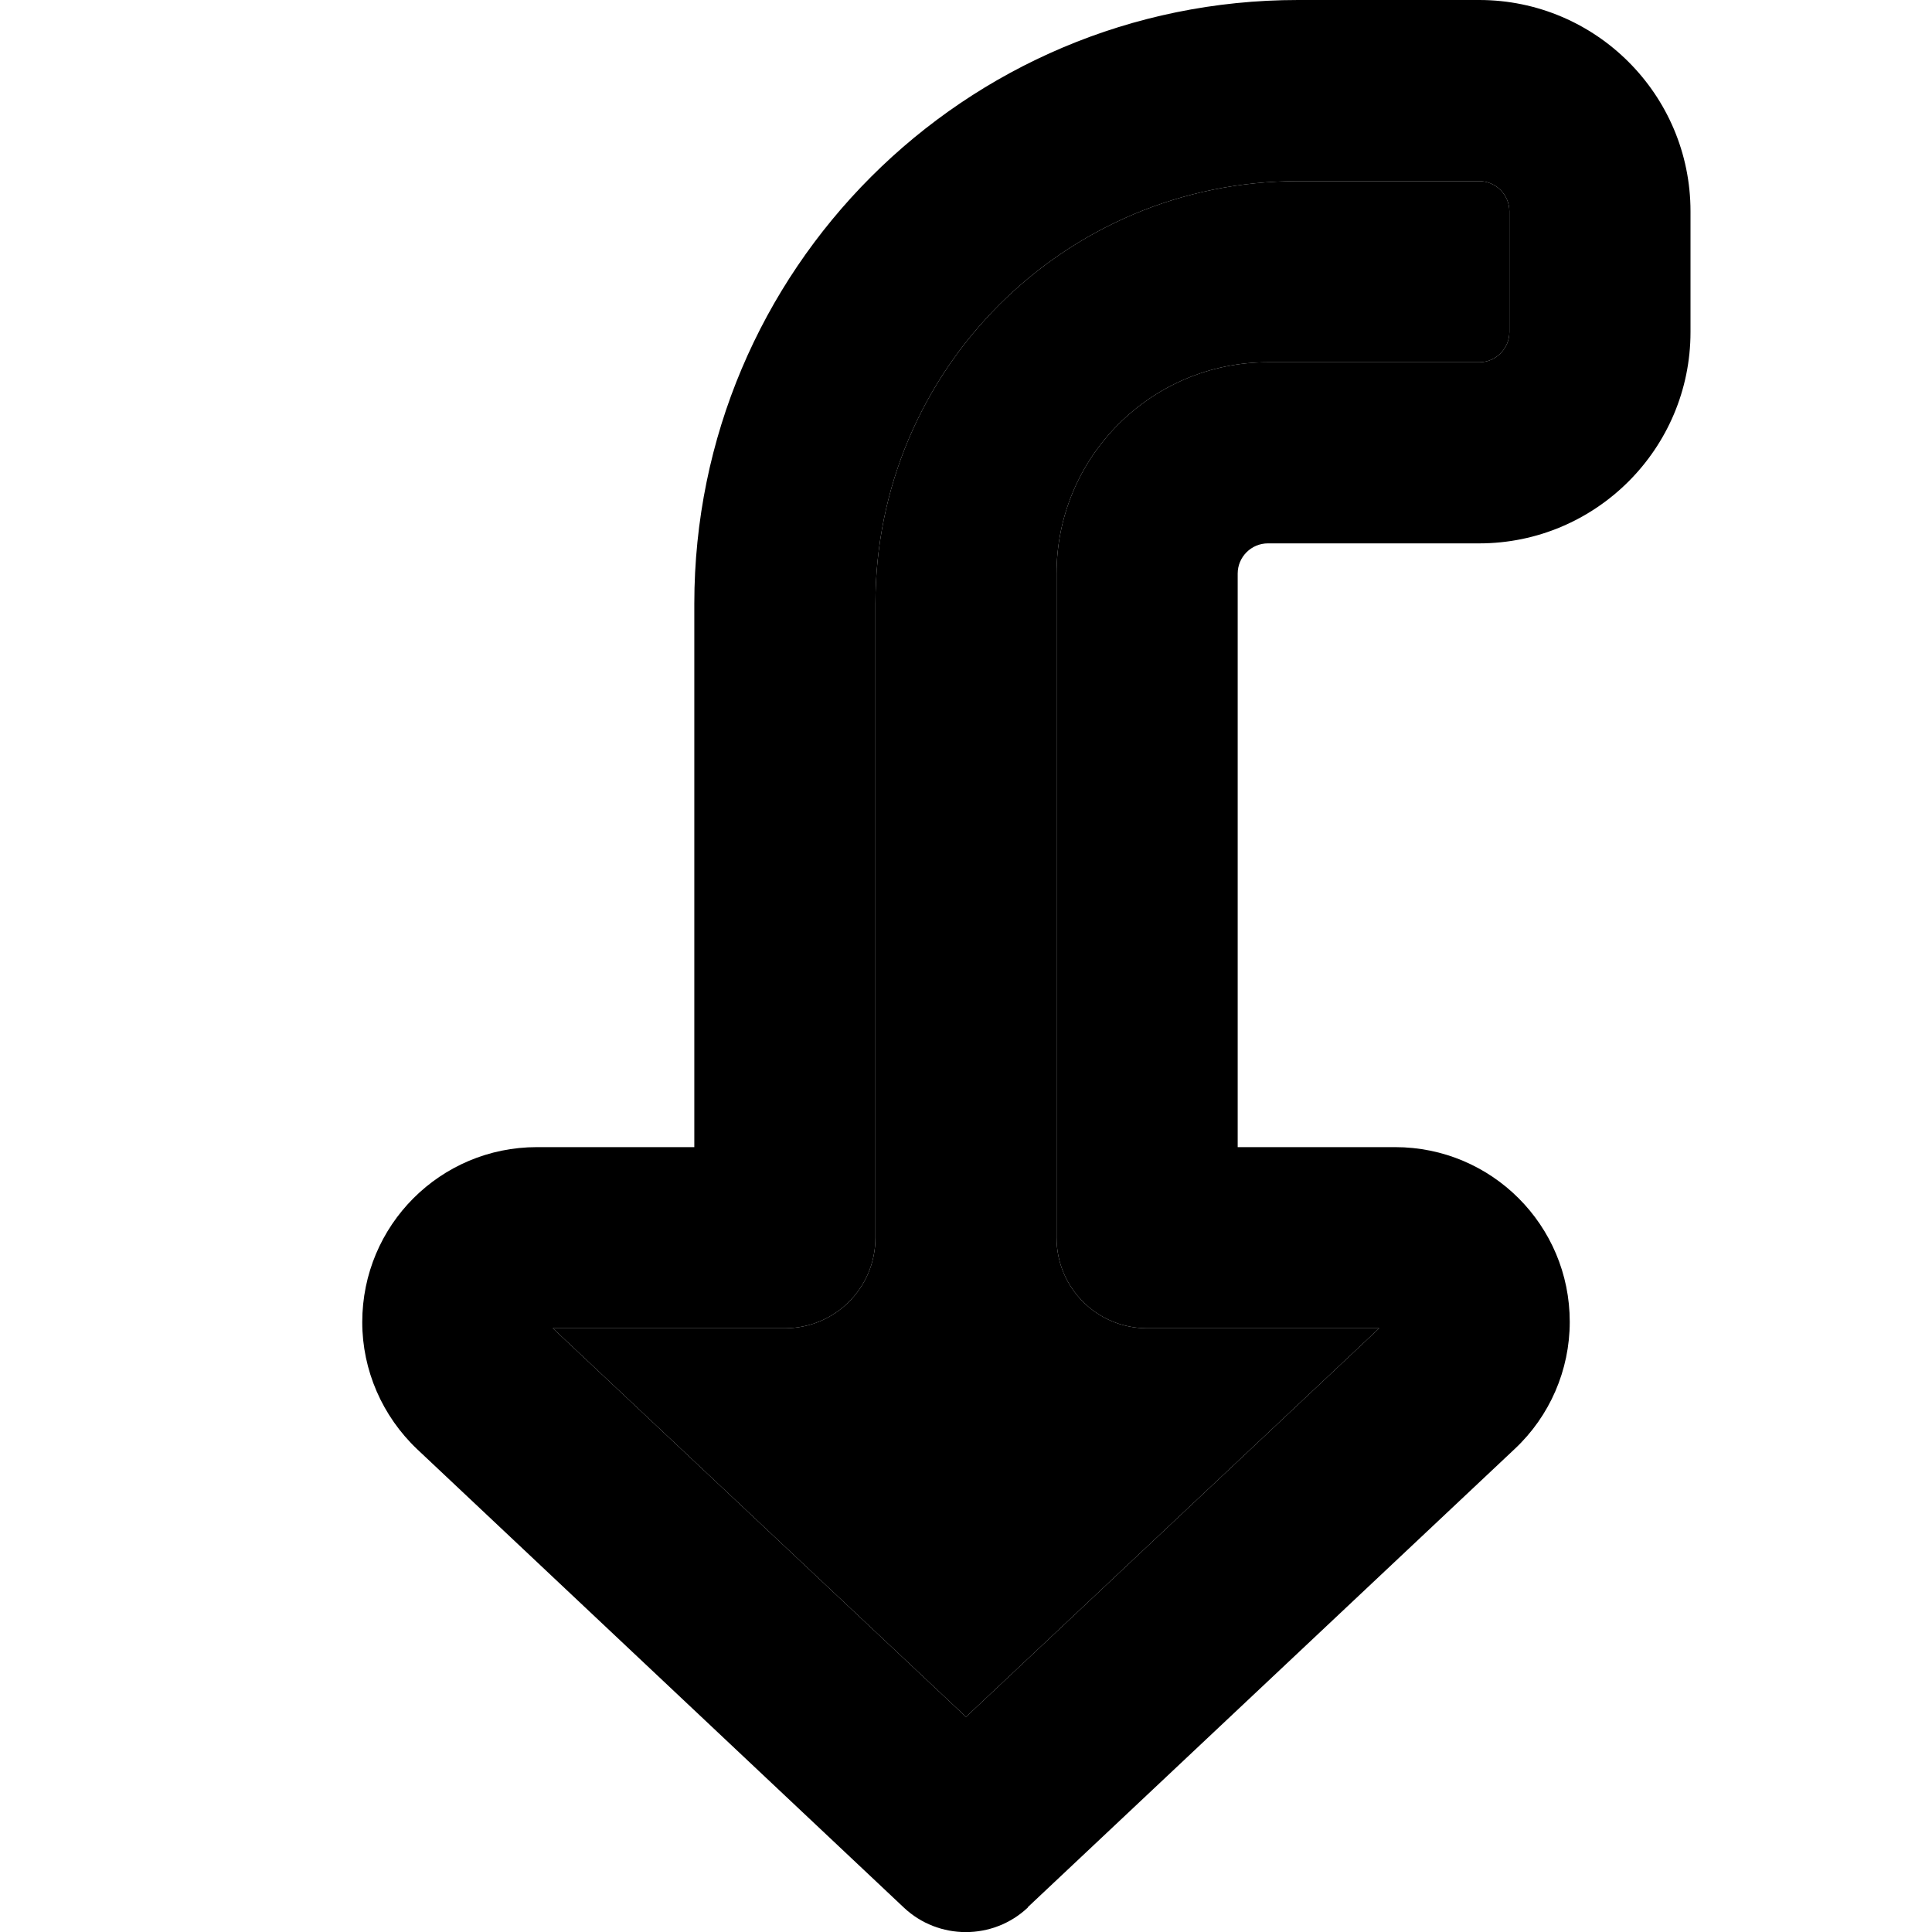 <svg xmlns="http://www.w3.org/2000/svg" width="24" height="24" viewBox="0 0 384 512">
    <path class="pr-icon-duotone-secondary" d="M82.5 352L192 455 301.5 352 240 352c-13.3 0-24-10.7-24-24l0-176c0-30.9 25.1-56 56-56l56 0c4.4 0 8-3.6 8-8l0-32c0-4.4-3.6-8-8-8l-48 0c-61.9 0-112 50.1-112 112l0 168c0 13.3-10.7 24-24 24l-61.5 0z"/>
    <path class="pr-icon-duotone-primary" d="M208.4 505.5c-9.2 8.7-23.7 8.7-32.9 0L46.6 384.1c-9.3-8.8-14.6-21-14.6-33.7C32 324.7 52.7 304 78.3 304l41.7 0 0-144C120 71.6 191.6 0 280 0l48 0c30.9 0 56 25.1 56 56l0 32c0 30.9-25.1 56-56 56l-56 0c-4.4 0-8 3.6-8 8l0 152 41.7 0c25.6 0 46.3 20.7 46.3 46.3c0 12.8-5.3 25-14.6 33.7l-129 121.4zm93-153.5L240 352c-13.3 0-24-10.7-24-24l0-176c0-30.9 25.1-56 56-56l56 0c4.4 0 8-3.6 8-8l0-32c0-4.4-3.6-8-8-8l-48 0c-61.9 0-112 50.1-112 112l0 168c0 13.3-10.7 24-24 24l-61.5 0L192 455 301.5 352z"/>
</svg>